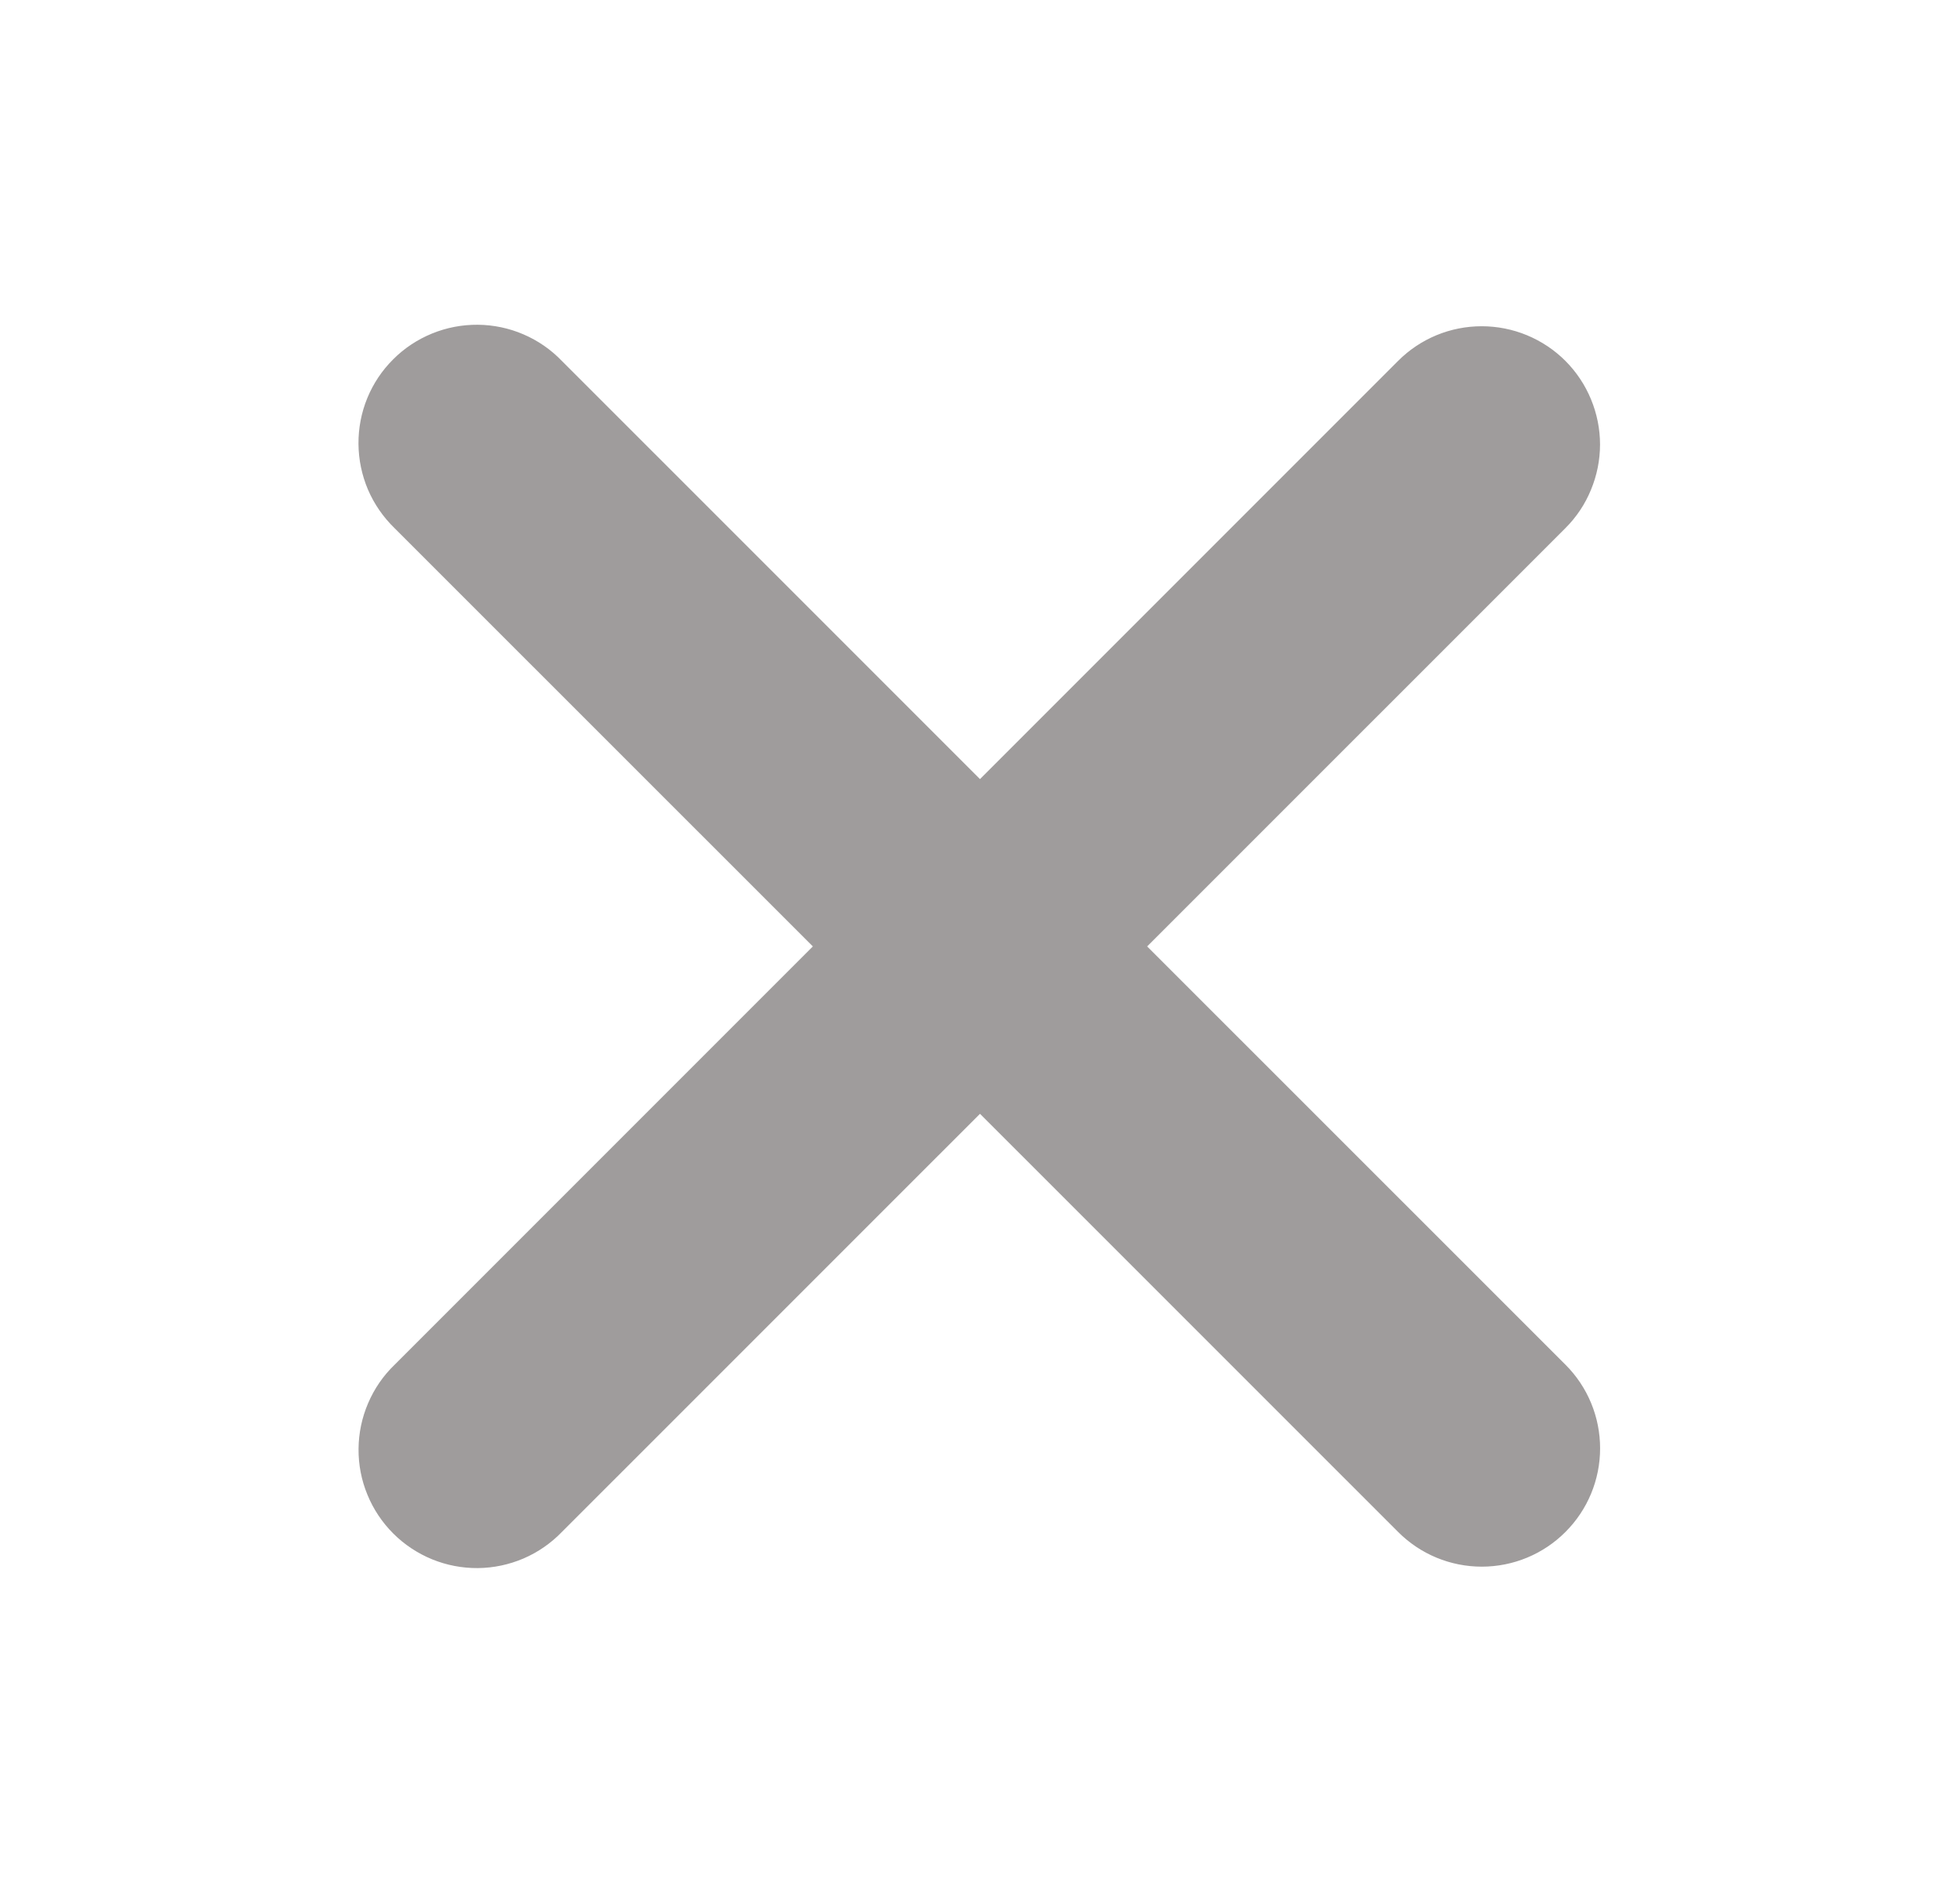 <svg width="29" height="28" viewBox="0 0 29 28" fill="none" xmlns="http://www.w3.org/2000/svg">
<path fill-rule="evenodd" clip-rule="evenodd" d="M14.5 16.476L20.687 22.662C21.015 22.991 21.46 23.175 21.924 23.175C22.389 23.175 22.834 22.991 23.162 22.662C23.491 22.334 23.675 21.889 23.675 21.425C23.675 20.96 23.491 20.515 23.162 20.187L16.973 14L23.161 7.813C23.324 7.651 23.453 7.458 23.54 7.245C23.628 7.033 23.674 6.805 23.674 6.575C23.674 6.346 23.628 6.118 23.54 5.906C23.452 5.693 23.323 5.5 23.161 5.338C22.998 5.175 22.805 5.047 22.593 4.959C22.38 4.871 22.153 4.826 21.923 4.826C21.693 4.826 21.465 4.871 21.253 4.959C21.041 5.047 20.848 5.176 20.686 5.339L14.5 11.525L8.313 5.339C8.152 5.171 7.959 5.038 7.745 4.946C7.532 4.854 7.302 4.806 7.07 4.804C6.837 4.802 6.607 4.846 6.392 4.934C6.177 5.022 5.981 5.151 5.817 5.316C5.652 5.48 5.522 5.675 5.434 5.89C5.346 6.105 5.302 6.336 5.304 6.568C5.306 6.8 5.354 7.03 5.445 7.244C5.537 7.457 5.67 7.65 5.837 7.812L12.027 14L5.839 20.188C5.671 20.349 5.538 20.543 5.447 20.756C5.355 20.97 5.307 21.199 5.305 21.432C5.303 21.664 5.347 21.895 5.436 22.11C5.524 22.325 5.654 22.52 5.818 22.684C5.982 22.848 6.178 22.978 6.393 23.066C6.608 23.154 6.839 23.198 7.071 23.196C7.303 23.194 7.533 23.145 7.746 23.054C7.96 22.962 8.153 22.828 8.314 22.661L14.5 16.476Z" fill="#9F9C9C"/>
</svg>
